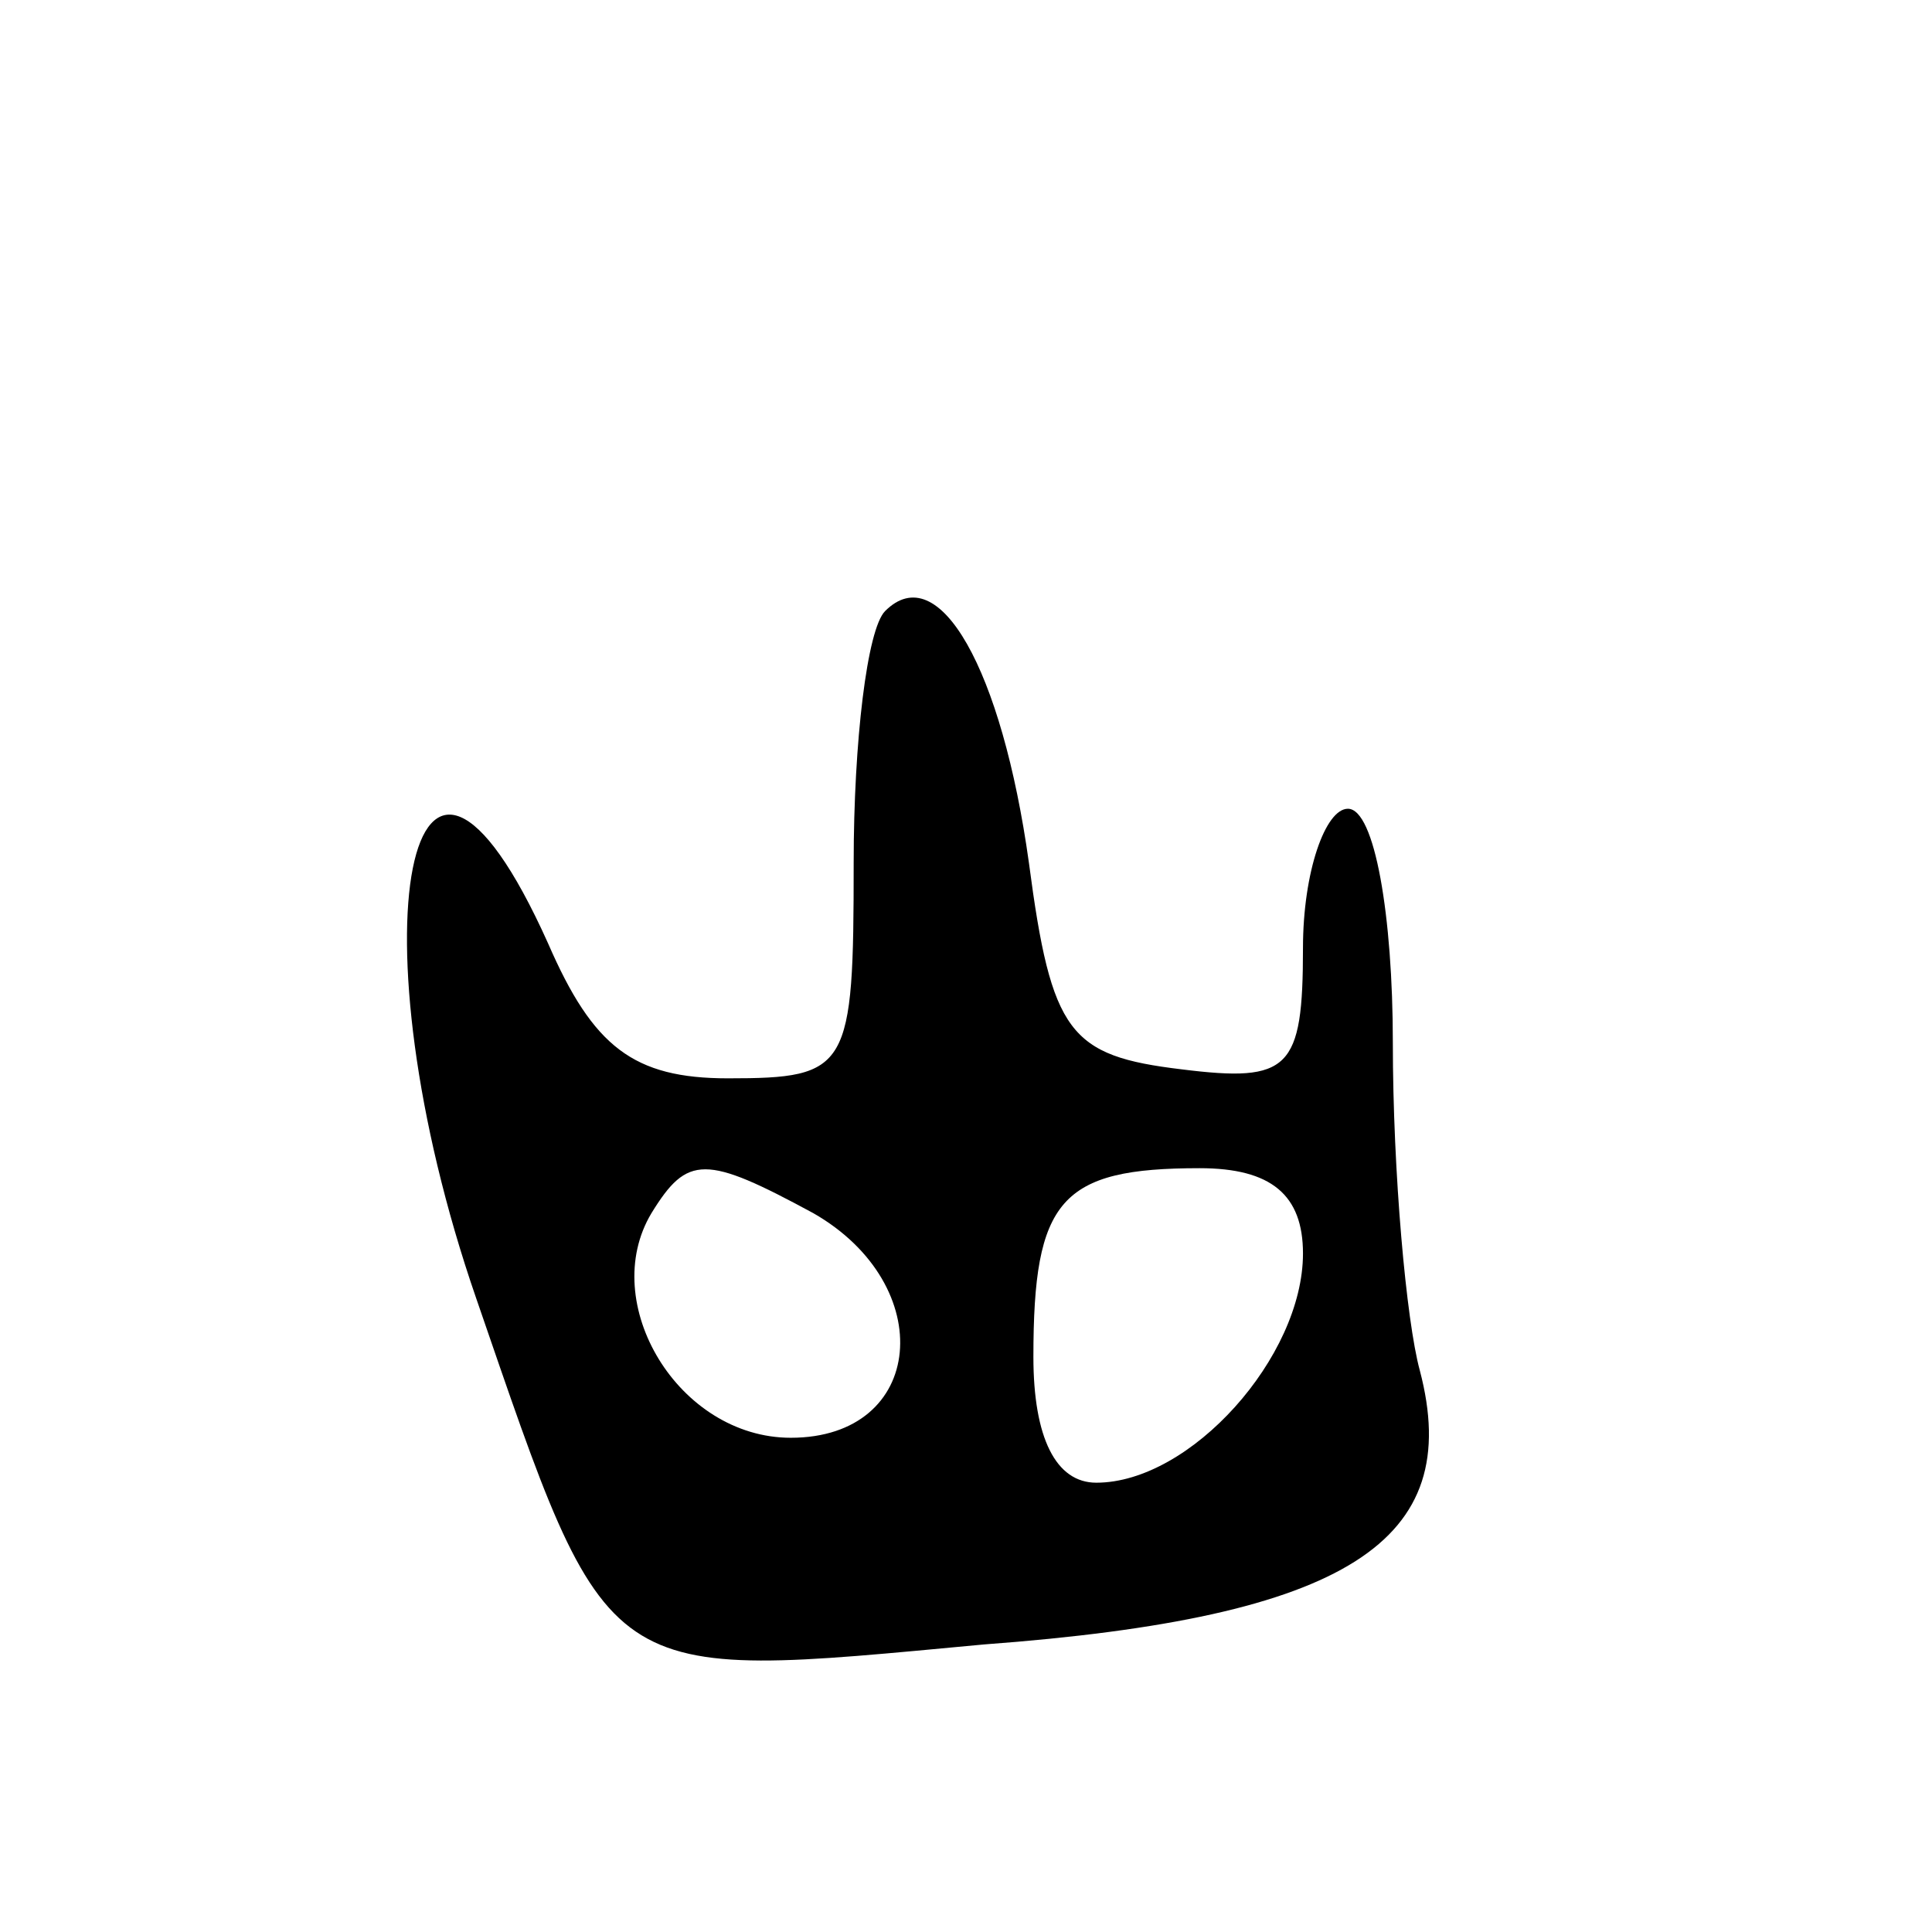 <svg version="1.0" xmlns="http://www.w3.org/2000/svg"
 width="43pt" height="43pt" viewBox="0 0 43 43"
 preserveAspectRatio="xMidYMid meet">
<g transform="translate(0,43) scale(0.1,-0.1)"
fill="#000000" stroke="none">
<path d="M197 294 c-4 -4 -7 -29 -7 -56 0 -46 -1 -48 -28 -48 -21 0 -30 7 -40
30 -31 69 -44 2 -16 -79 30 -87 27 -85 113 -77 81 6 107 23 97 61 -3 11 -6 44
-6 73 0 28 -4 52 -10 52 -5 0 -10 -14 -10 -31 0 -27 -3 -30 -27 -27 -25 3 -29
8 -34 46 -6 43 -20 68 -32 56z m-16 -134 c28 -16 25 -50 -5 -50 -25 0 -43 30
-31 50 8 13 12 13 36 0z m109 -9 c0 -23 -25 -51 -46 -51 -9 0 -14 10 -14 28 0
35 6 42 37 42 16 0 23 -6 23 -19z"/>
</g>
</svg>
